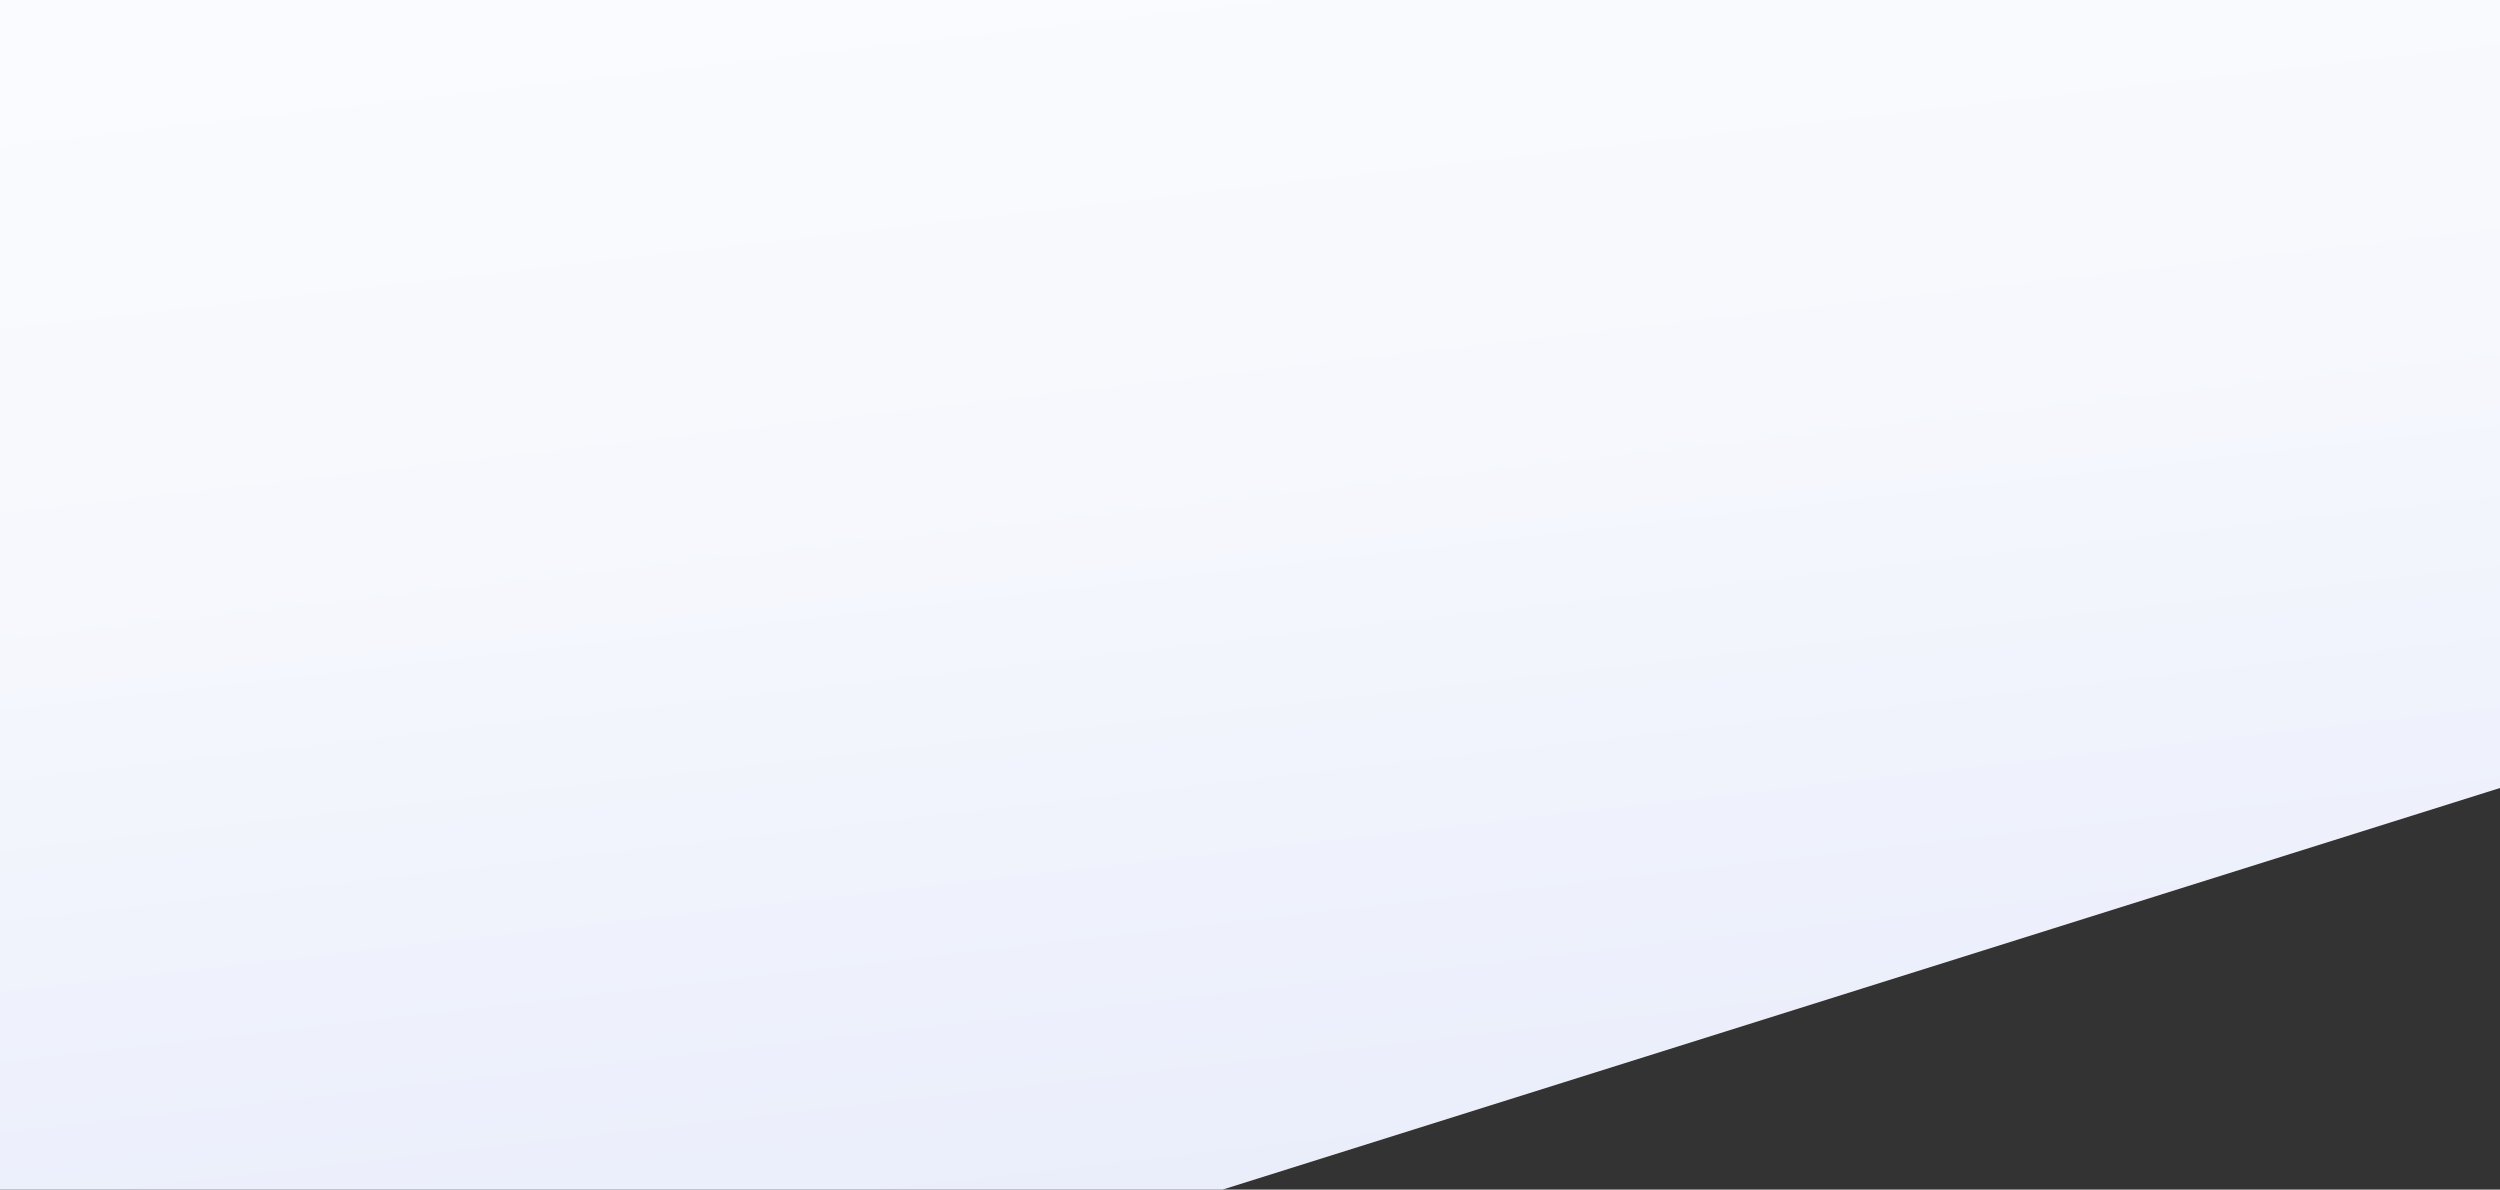 <svg width="1366" height="650" viewBox="0 0 1366 650" fill="none" xmlns="http://www.w3.org/2000/svg"><rect x="0" y="0" width="1366" height="650" fill="#333333" stroke="none"/><path fill-rule="evenodd" clip-rule="evenodd" d="M0 650H668L1366 430.56V0H0L0 650Z" fill="url(#paint0_linear)"/><defs><linearGradient id="paint0_linear" x1="512.961" y1="694.925" x2="386.347" y2="-415.39" gradientUnits="userSpaceOnUse"><stop stop-color="#E9EDFB"/><stop offset="0.376" stop-color="#F6F8FD"/><stop offset="1" stop-color="white"/></linearGradient></defs></svg>
